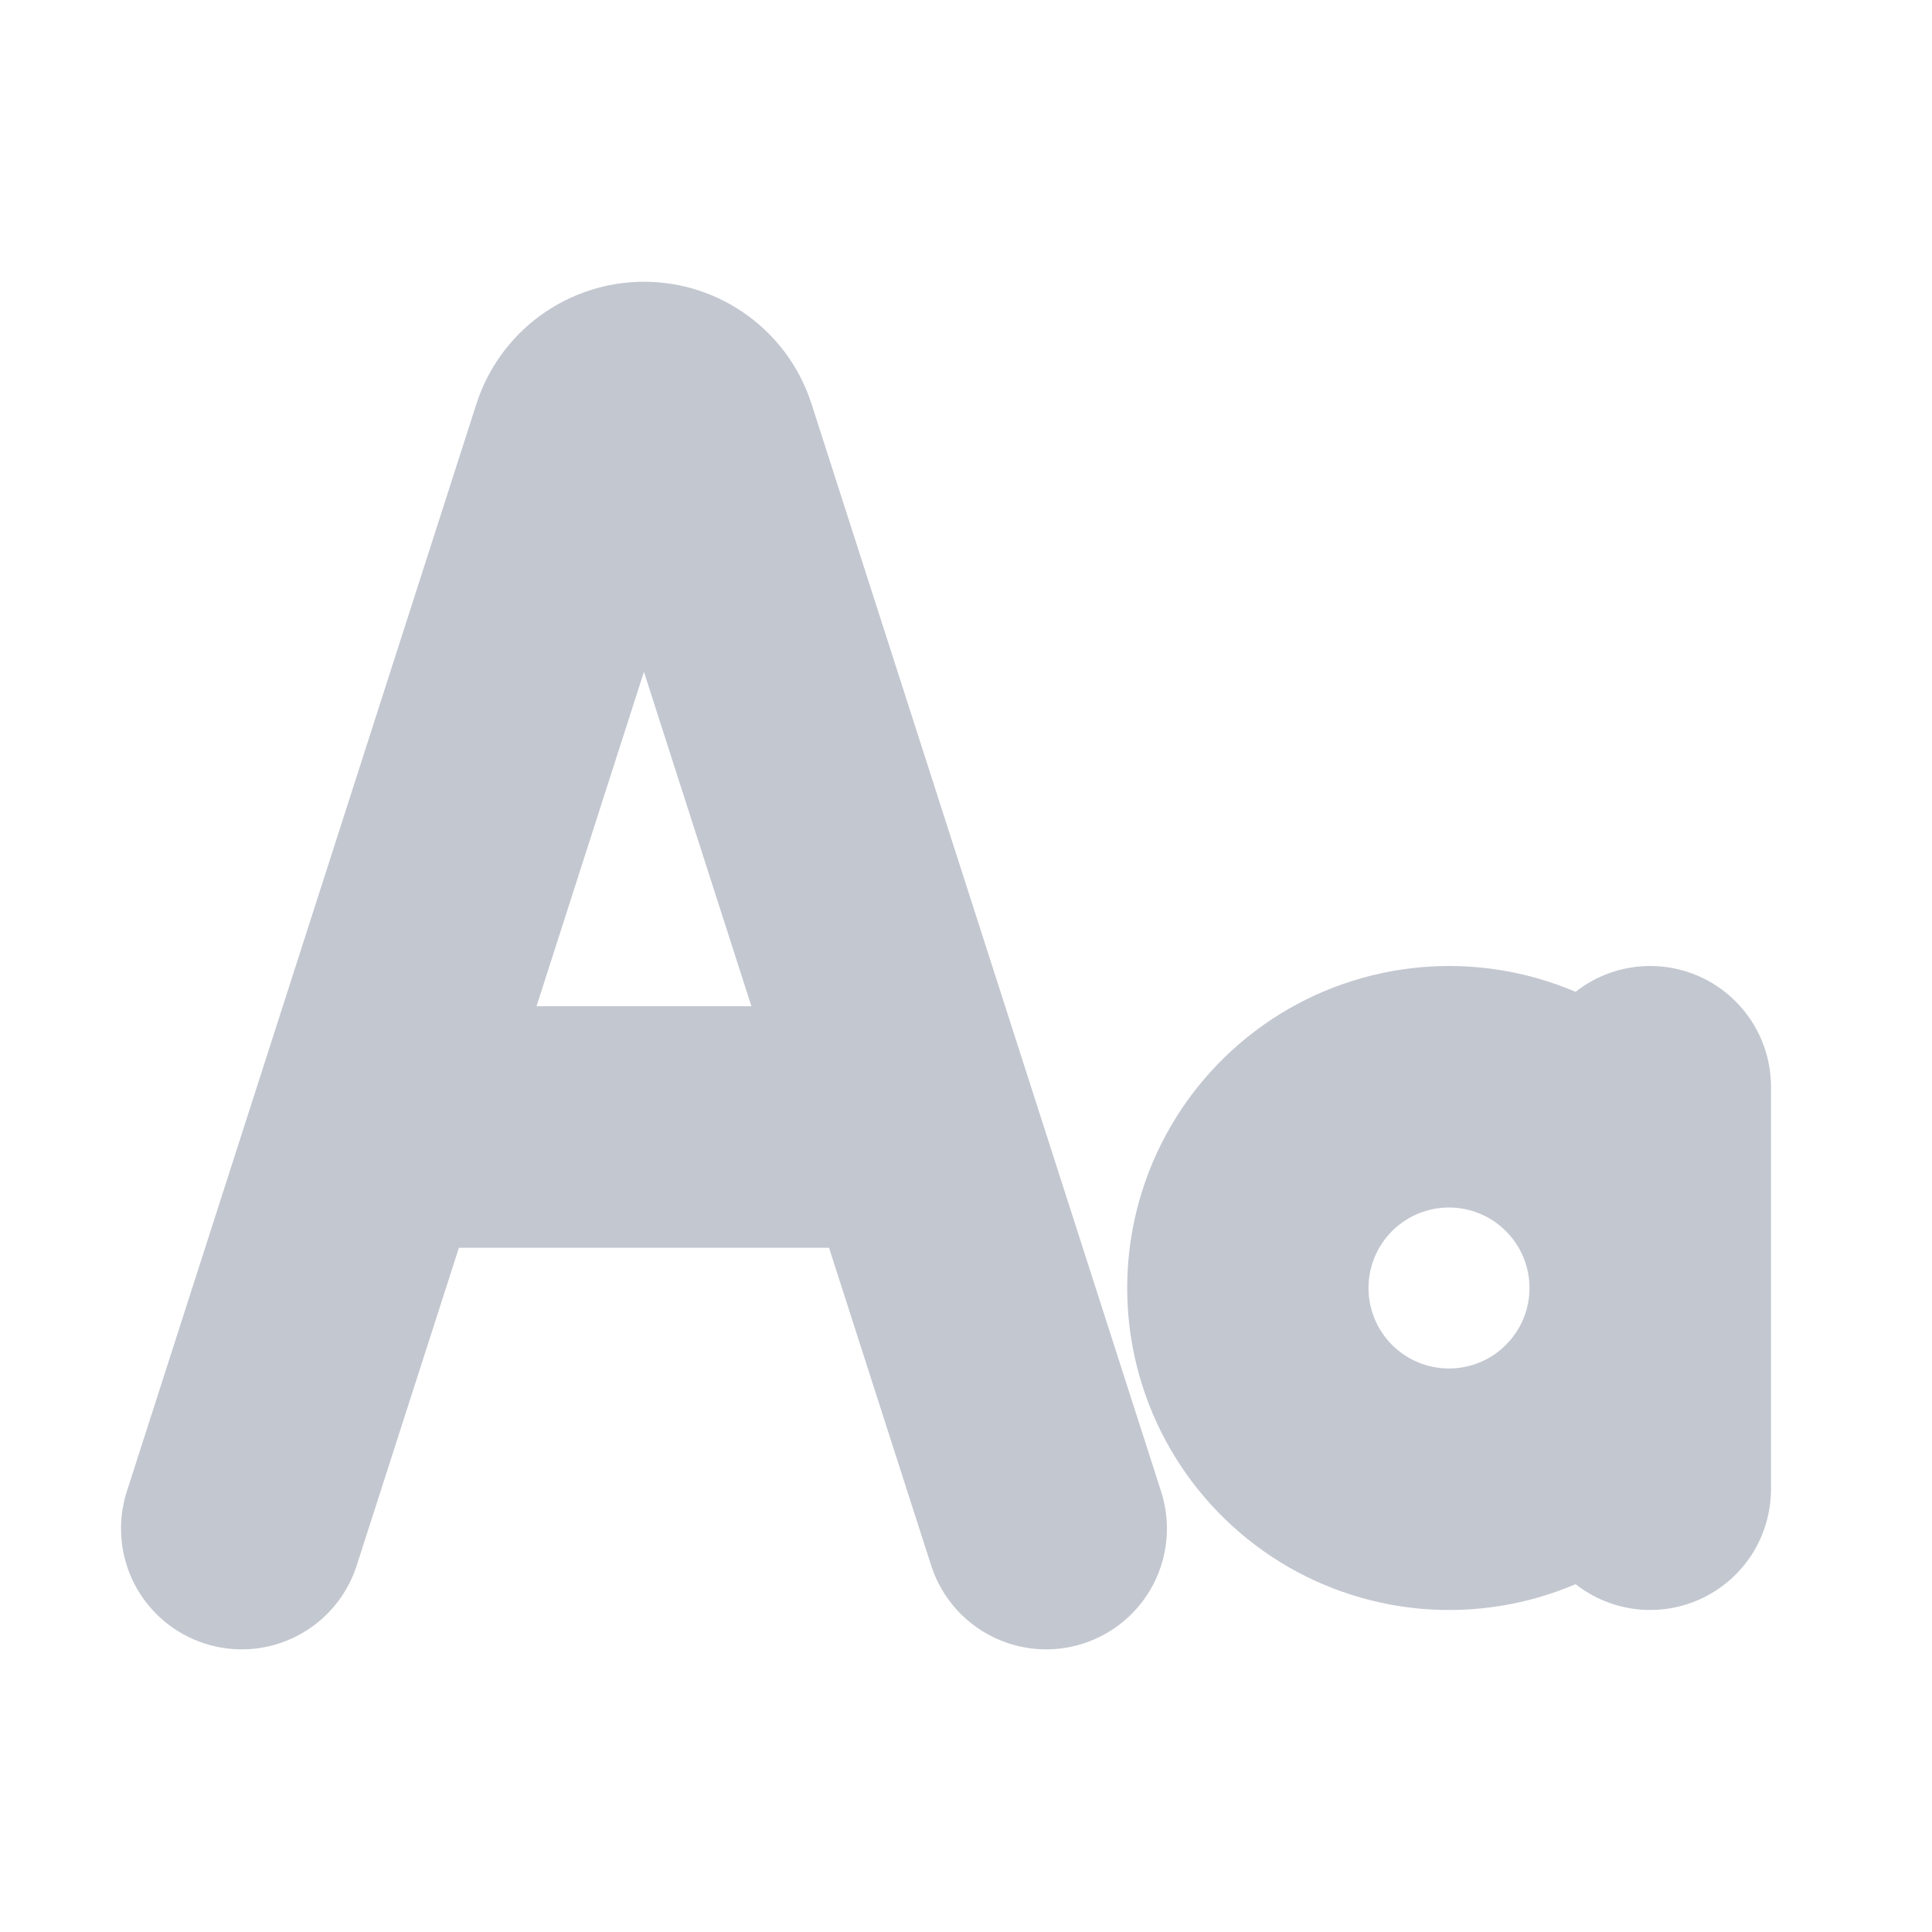 <svg width="30" height="30" viewBox="0 0 30 30" fill="none" xmlns="http://www.w3.org/2000/svg">
<g clip-path="url(#clip0_643_1197)">
<path fill-rule="evenodd" clip-rule="evenodd" d="M9.999 4.375C11.187 4.375 12.237 5.141 12.601 6.271L18.035 23.176C18.182 23.648 18.137 24.16 17.91 24.599C17.682 25.038 17.29 25.37 16.819 25.521C16.348 25.673 15.836 25.632 15.395 25.407C14.954 25.183 14.62 24.794 14.464 24.324L12.873 19.375H7.126L5.534 24.324C5.379 24.794 5.045 25.183 4.604 25.407C4.163 25.632 3.651 25.673 3.18 25.521C2.709 25.37 2.317 25.038 2.089 24.599C1.862 24.16 1.817 23.648 1.964 23.176L7.398 6.271C7.575 5.721 7.922 5.241 8.389 4.9C8.857 4.559 9.421 4.375 9.999 4.375ZM25.625 15C26.122 15 26.599 15.197 26.95 15.549C27.302 15.901 27.5 16.378 27.5 16.875V23.125C27.499 23.477 27.4 23.822 27.214 24.12C27.027 24.418 26.76 24.657 26.444 24.811C26.127 24.965 25.774 25.026 25.424 24.989C25.074 24.951 24.742 24.816 24.466 24.599C23.705 24.923 22.876 25.054 22.053 24.98C21.23 24.905 20.437 24.628 19.747 24.172C19.058 23.716 18.492 23.097 18.1 22.369C17.708 21.641 17.503 20.827 17.503 20C17.503 19.173 17.708 18.359 18.1 17.631C18.492 16.903 19.058 16.284 19.747 15.828C20.437 15.372 21.23 15.095 22.053 15.02C22.876 14.946 23.705 15.077 24.466 15.401C24.785 15.15 25.187 15 25.625 15ZM22.5 18.75C22.168 18.75 21.85 18.882 21.616 19.116C21.381 19.351 21.25 19.669 21.25 20C21.25 20.331 21.381 20.649 21.616 20.884C21.85 21.118 22.168 21.25 22.5 21.25C22.831 21.25 23.149 21.118 23.383 20.884C23.618 20.649 23.75 20.331 23.75 20C23.75 19.669 23.618 19.351 23.383 19.116C23.149 18.882 22.831 18.75 22.5 18.75ZM9.999 10.432L8.331 15.625H11.668L9.999 10.432Z" fill="#C3C7D0"/>
</g>
<defs>
<clipPath id="clip0_643_1197">
<rect width="30" height="30" fill="white"/>
</clipPath>
</defs>
</svg>
